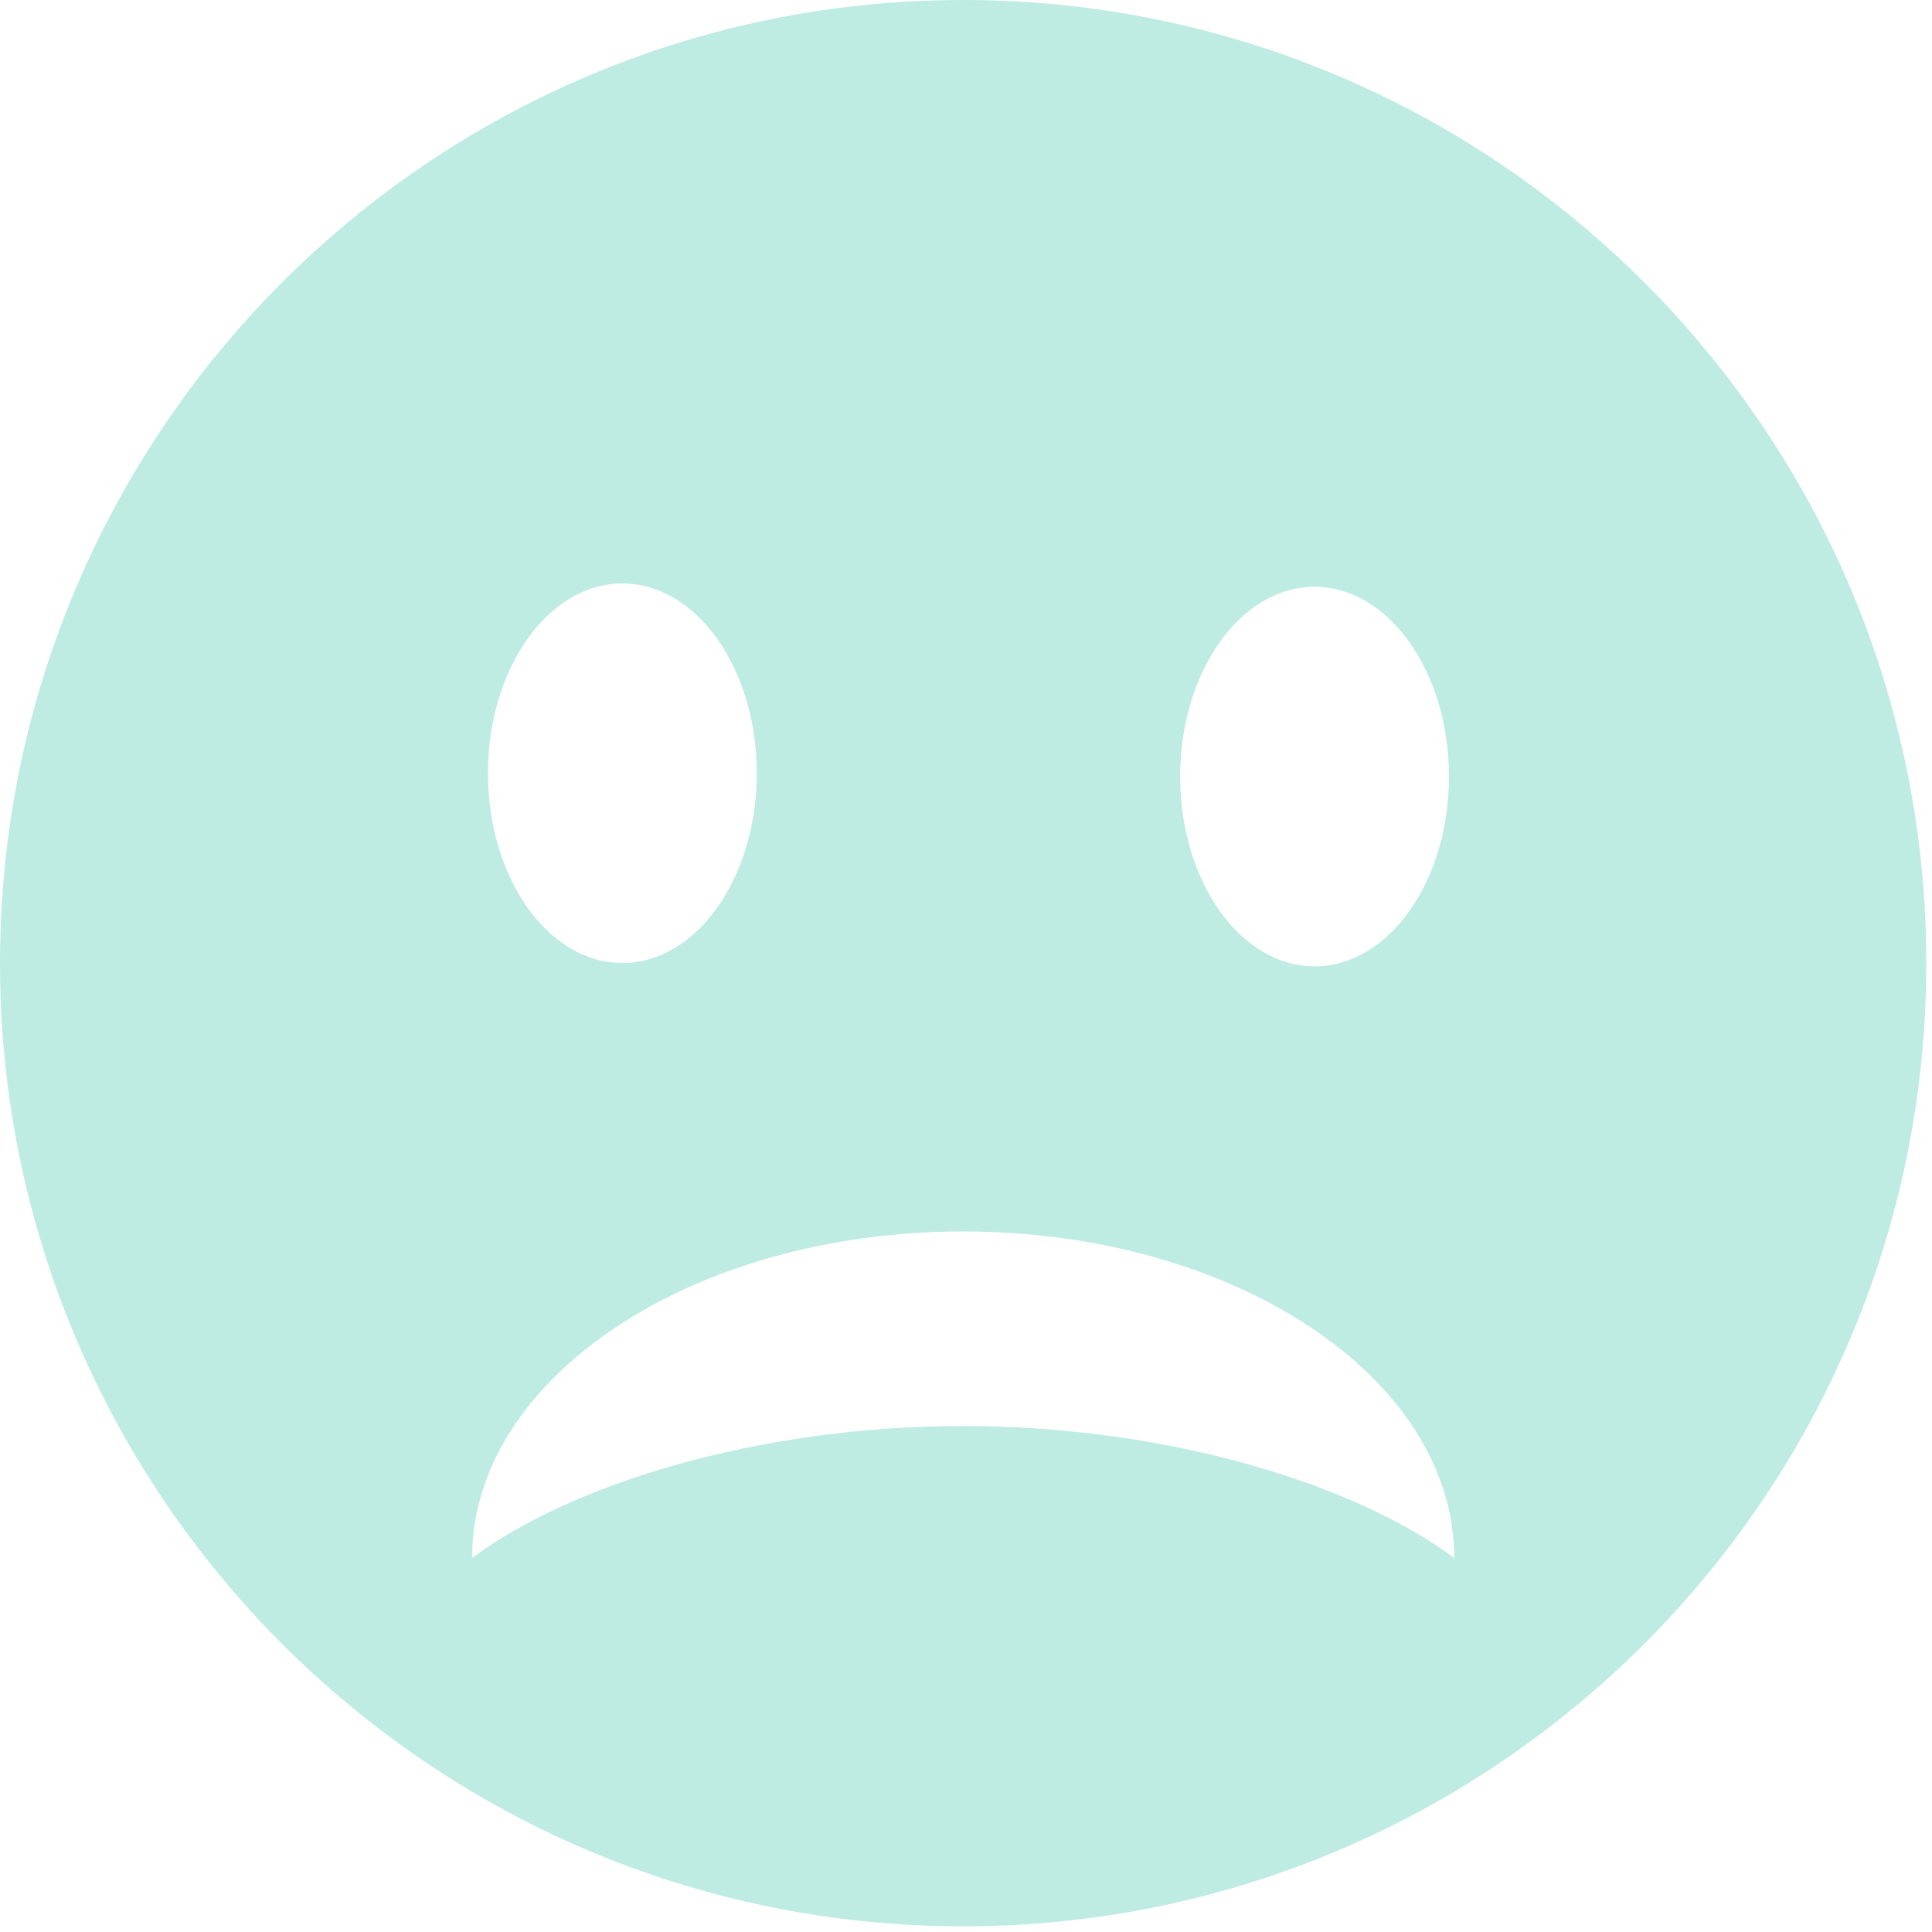 <?xml version="1.0" encoding="UTF-8" standalone="no"?><!DOCTYPE svg PUBLIC "-//W3C//DTD SVG 1.1//EN" "http://www.w3.org/Graphics/SVG/1.1/DTD/svg11.dtd"><svg width="100%" height="100%" viewBox="0 0 170 170" version="1.1" xmlns="http://www.w3.org/2000/svg" xmlns:xlink="http://www.w3.org/1999/xlink" xml:space="preserve" style="fill-rule:evenodd;clip-rule:evenodd;stroke-linejoin:round;stroke-miterlimit:1.414;"><path d="M84.75,0c46.775,0 84.75,37.975 84.75,84.75c0,46.775 -37.975,84.75 -84.75,84.75c-46.775,0 -84.75,-37.975 -84.75,-84.75c0,-46.775 37.975,-84.75 84.75,-84.75Zm-43.211,137.092c0,-15.857 19.362,-28.732 43.211,-28.732c23.849,0 43.211,12.875 43.211,28.732c-8.582,-6.409 -24.99,-11.613 -43.211,-11.613c-18.221,0 -34.629,5.204 -43.211,11.613Zm74.131,-85.458c6.527,0 11.826,7.482 11.826,16.697c0,9.215 -5.299,16.697 -11.826,16.697c-6.527,0 -11.826,-7.482 -11.826,-16.697c0,-9.215 5.299,-16.697 11.826,-16.697Zm-60.907,-0.293c6.527,0 11.826,7.482 11.826,16.697c0,9.216 -5.299,16.697 -11.826,16.697c-6.527,0 -11.826,-7.481 -11.826,-16.697c0,-9.215 5.299,-16.697 11.826,-16.697Z" style="fill:#beece3;"/></svg>